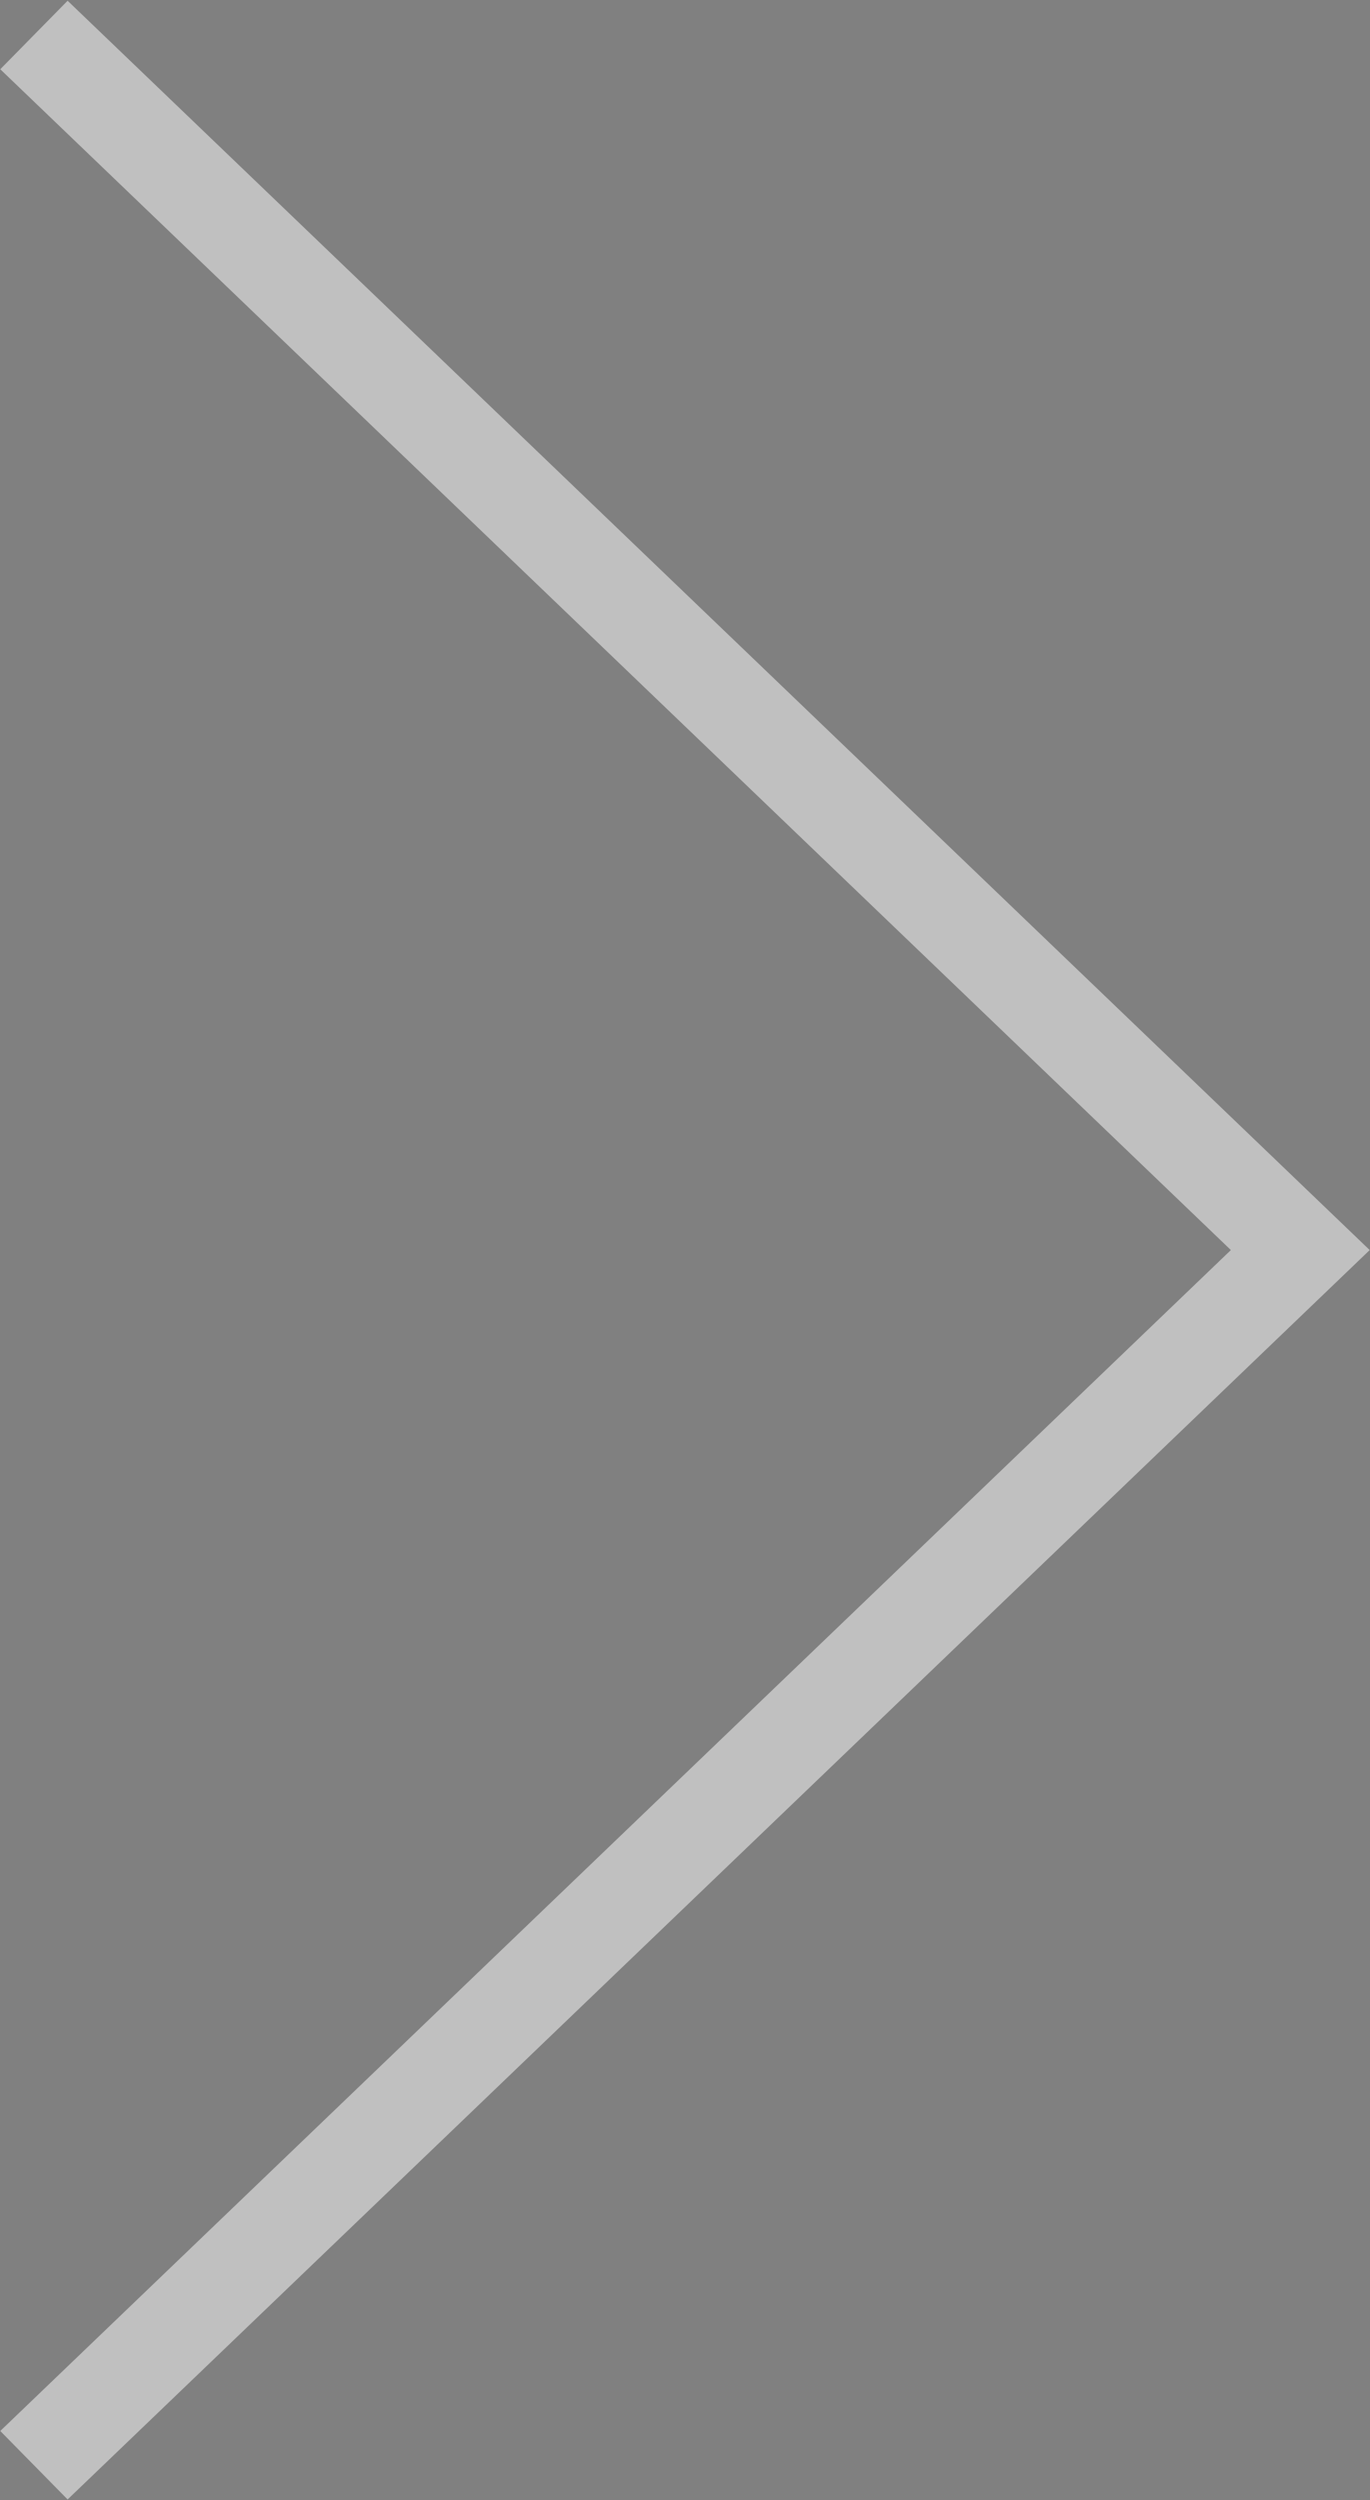 <svg xmlns="http://www.w3.org/2000/svg" width="40" height="73" viewBox="0 0 40 73"><rect x="0" y="0" width="40" height="73" fill="#808080" stroke="none"/><g><g opacity=".5"><path d="M1.974 72.98l38.021-36.482L1.974.018.004 2.022l35.93 34.476L.004 70.977z"/><path fill="#fff" d="M1.974 72.98l38.021-36.482L1.974.018.004 2.022l35.93 34.476L.004 70.977z"/></g></g></svg>